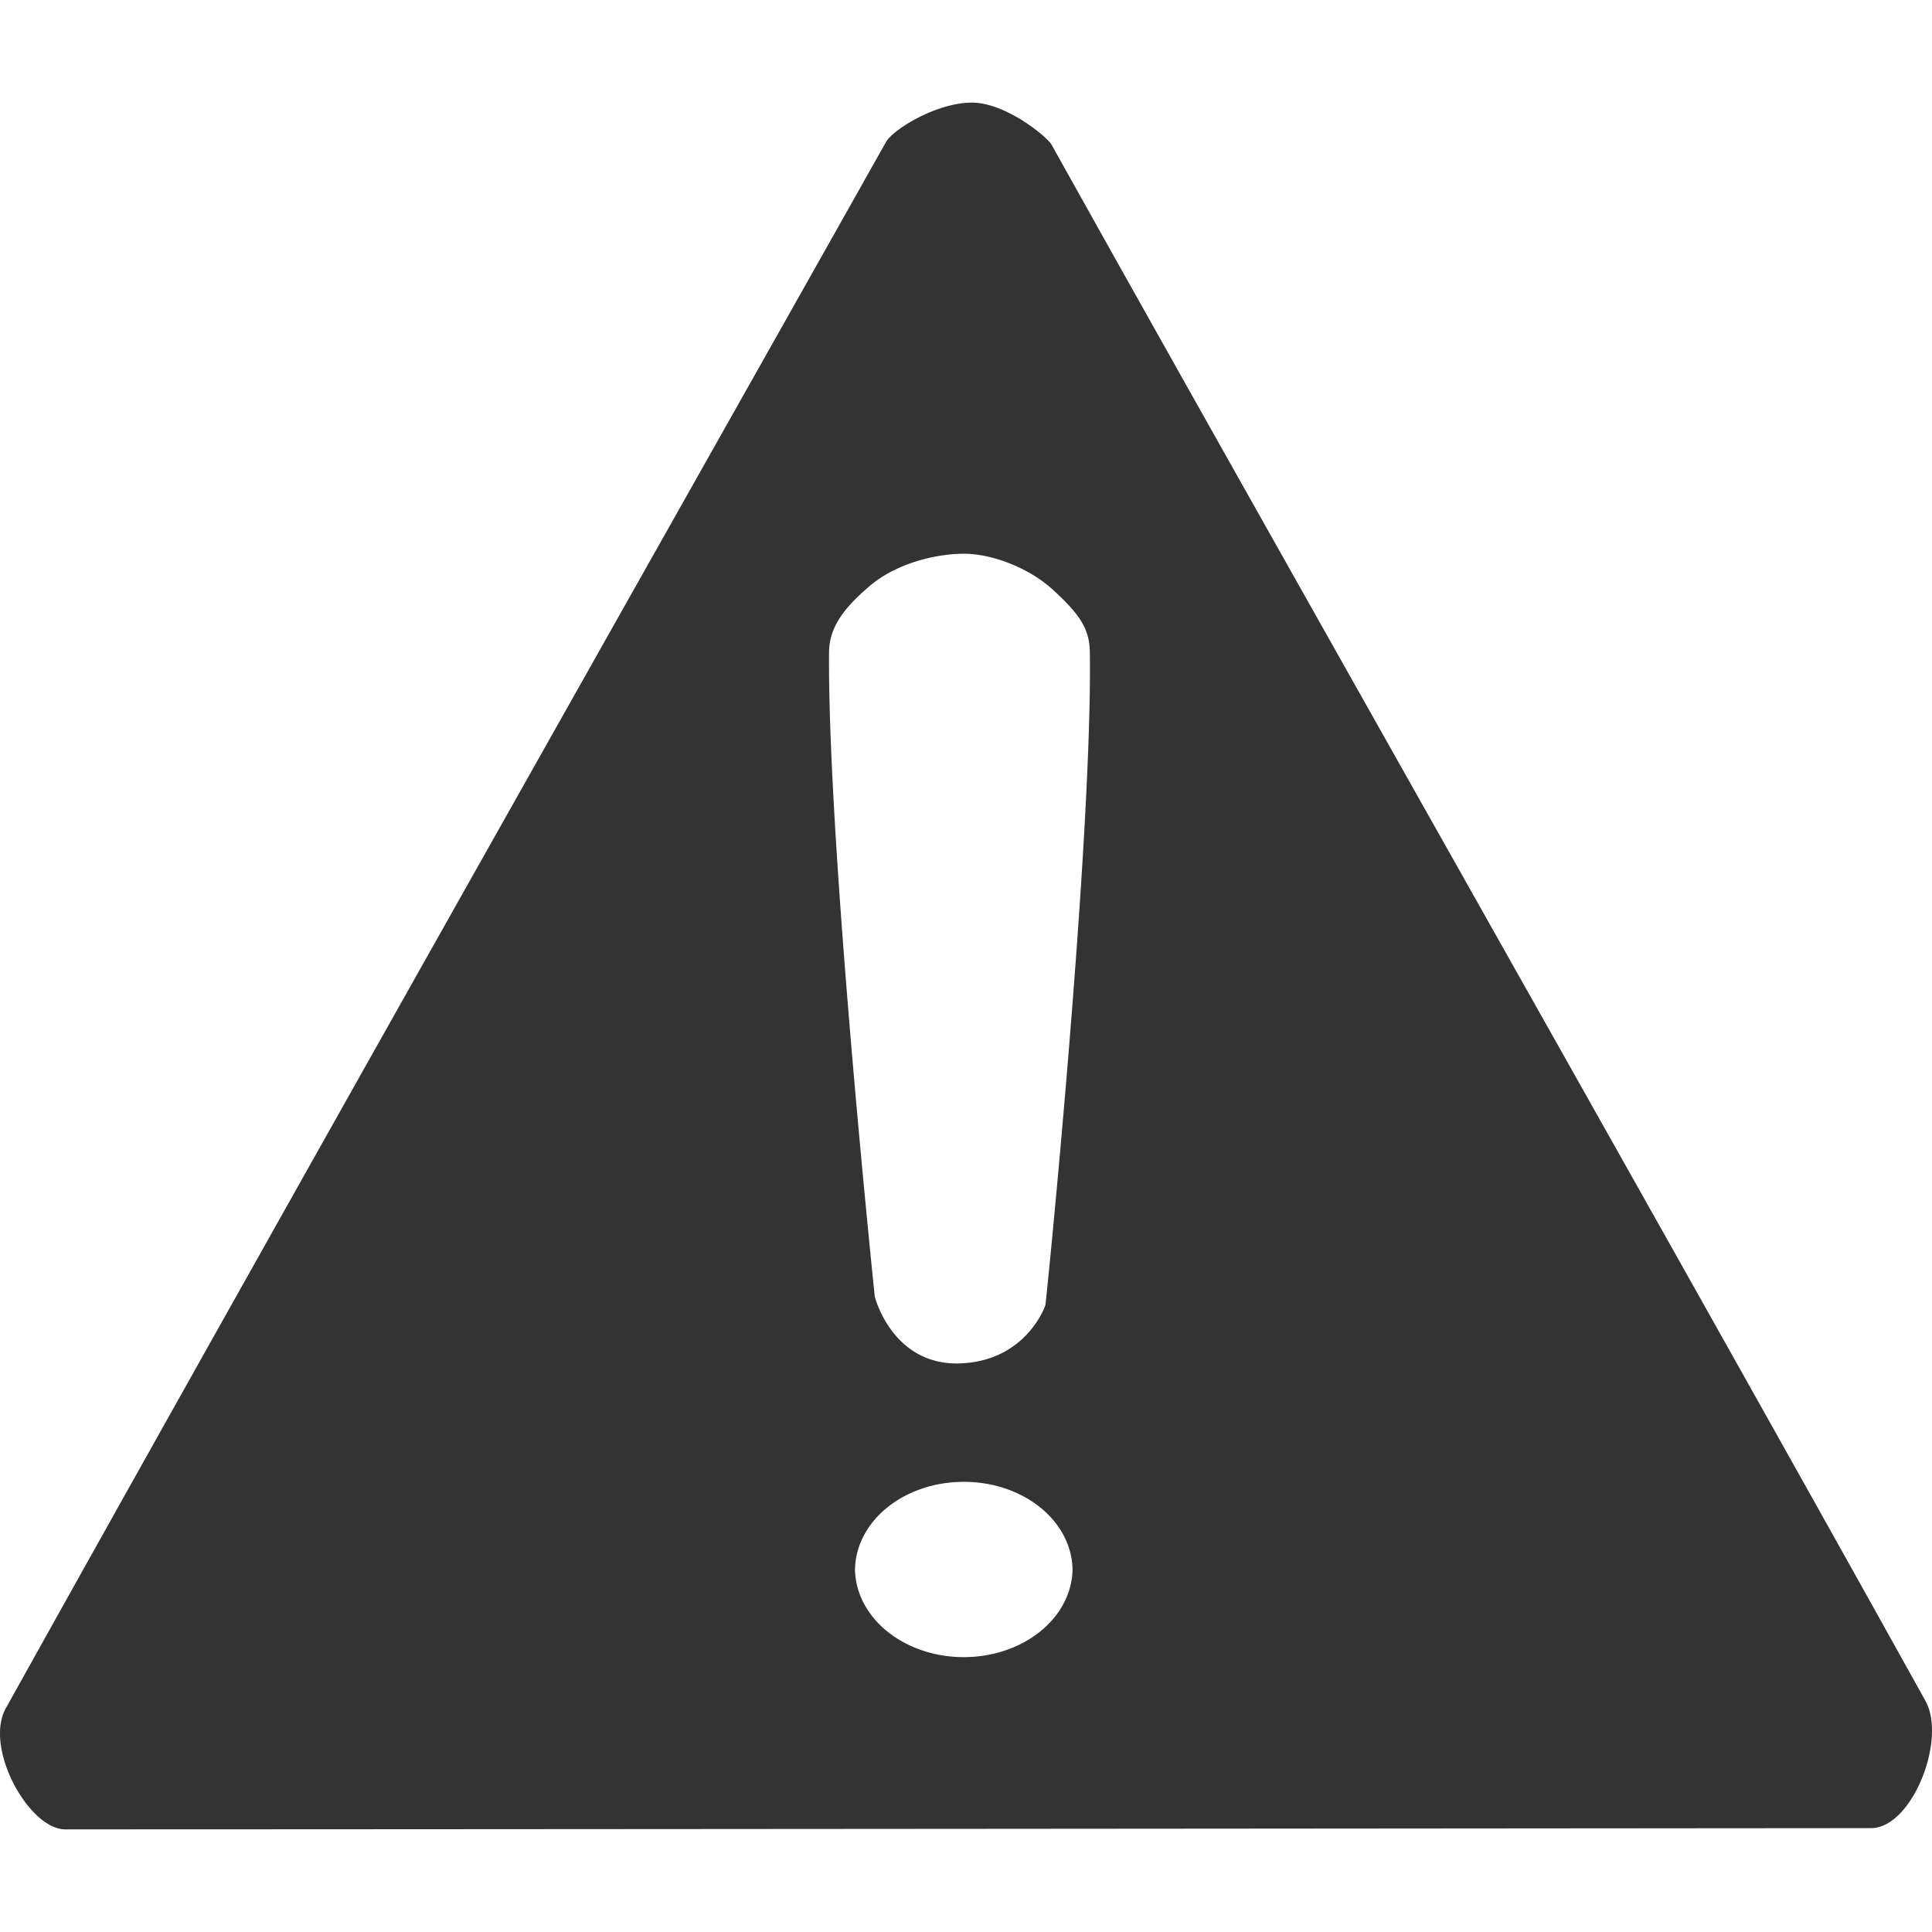 <?xml version="1.0" encoding="UTF-8" standalone="no"?>
<!-- Created with Inkscape (http://www.inkscape.org/) -->

<svg
   xmlns:dc="http://purl.org/dc/elements/1.1/"
   xmlns:cc="http://creativecommons.org/ns#"
   xmlns:rdf="http://www.w3.org/1999/02/22-rdf-syntax-ns#"
   xmlns:svg="http://www.w3.org/2000/svg"
   xmlns="http://www.w3.org/2000/svg"
   xmlns:sodipodi="http://sodipodi.sourceforge.net/DTD/sodipodi-0.dtd"
   xmlns:inkscape="http://www.inkscape.org/namespaces/inkscape"
   width="55"
   height="55"
   id="svg4274"
   version="1.1"
   inkscape:version="0.48.4 r9939"
   sodipodi:docname="wins.svg">
  <defs
     id="defs4276" />
  <sodipodi:namedview
     id="base"
     pagecolor="#ffffff"
     bordercolor="#666666"
     borderopacity="1.0"
     inkscape:pageopacity="0.0"
     inkscape:pageshadow="2"
     inkscape:zoom="5.6"
     inkscape:cx="-3.9180581"
     inkscape:cy="20.34489"
     inkscape:document-units="px"
     inkscape:current-layer="layer1"
     showgrid="false"
     inkscape:window-width="1920"
     inkscape:window-height="1023"
     inkscape:window-x="0"
     inkscape:window-y="28"
     inkscape:window-maximized="1" />
  <g
     inkscape:label="Capa 1"
     inkscape:groupmode="layer"
     id="layer1"
     transform="translate(0,-997.362)">
    <path
       style="fill:#333333;fill-rule:evenodd;stroke-width:1px;fill-opacity:1"
       d="m 27.648,1000.283 c -0.995,0.011 -2.221,0.757 -2.428,1.126 -4.347,7.735 -16.84,29.835 -25.054,44.583 -0.63,1.134 0.662,3.449 1.689,3.448 9.995,0 40.895,-0.027 51.41,-0.035 1.165,-8e-4 2.162,-2.52 1.548,-3.624 -6.764,-12.178 -19.213,-34.136 -24.878,-44.302 -0.12,-0.216 -1.311,-1.208 -2.287,-1.196 z m -0.141,12.844 c 0.71,0.014 1.75,0.37 2.463,1.02 0.808,0.738 1.047,1.144 1.056,1.794 0.073,5.431 -1.251,18.579 -1.267,18.579 0,0 -0.521,1.566 -2.393,1.654 -1.963,0.091 -2.463,-1.9 -2.463,-1.9 0,0 -1.345,-12.884 -1.302,-18.333 0.005,-0.661 0.34,-1.204 1.161,-1.9 0.796,-0.675 1.966,-0.929 2.745,-0.915 z m -0.282,26.426 a 3.091,2.528 0 0 1 3.308,2.498 3.097,2.532 0 0 1 -6.193,0 3.091,2.528 0 0 1 2.885,-2.498 z"
       id="svg_1"
       inkscape:connector-curvature="0" />
  </g>
</svg>
